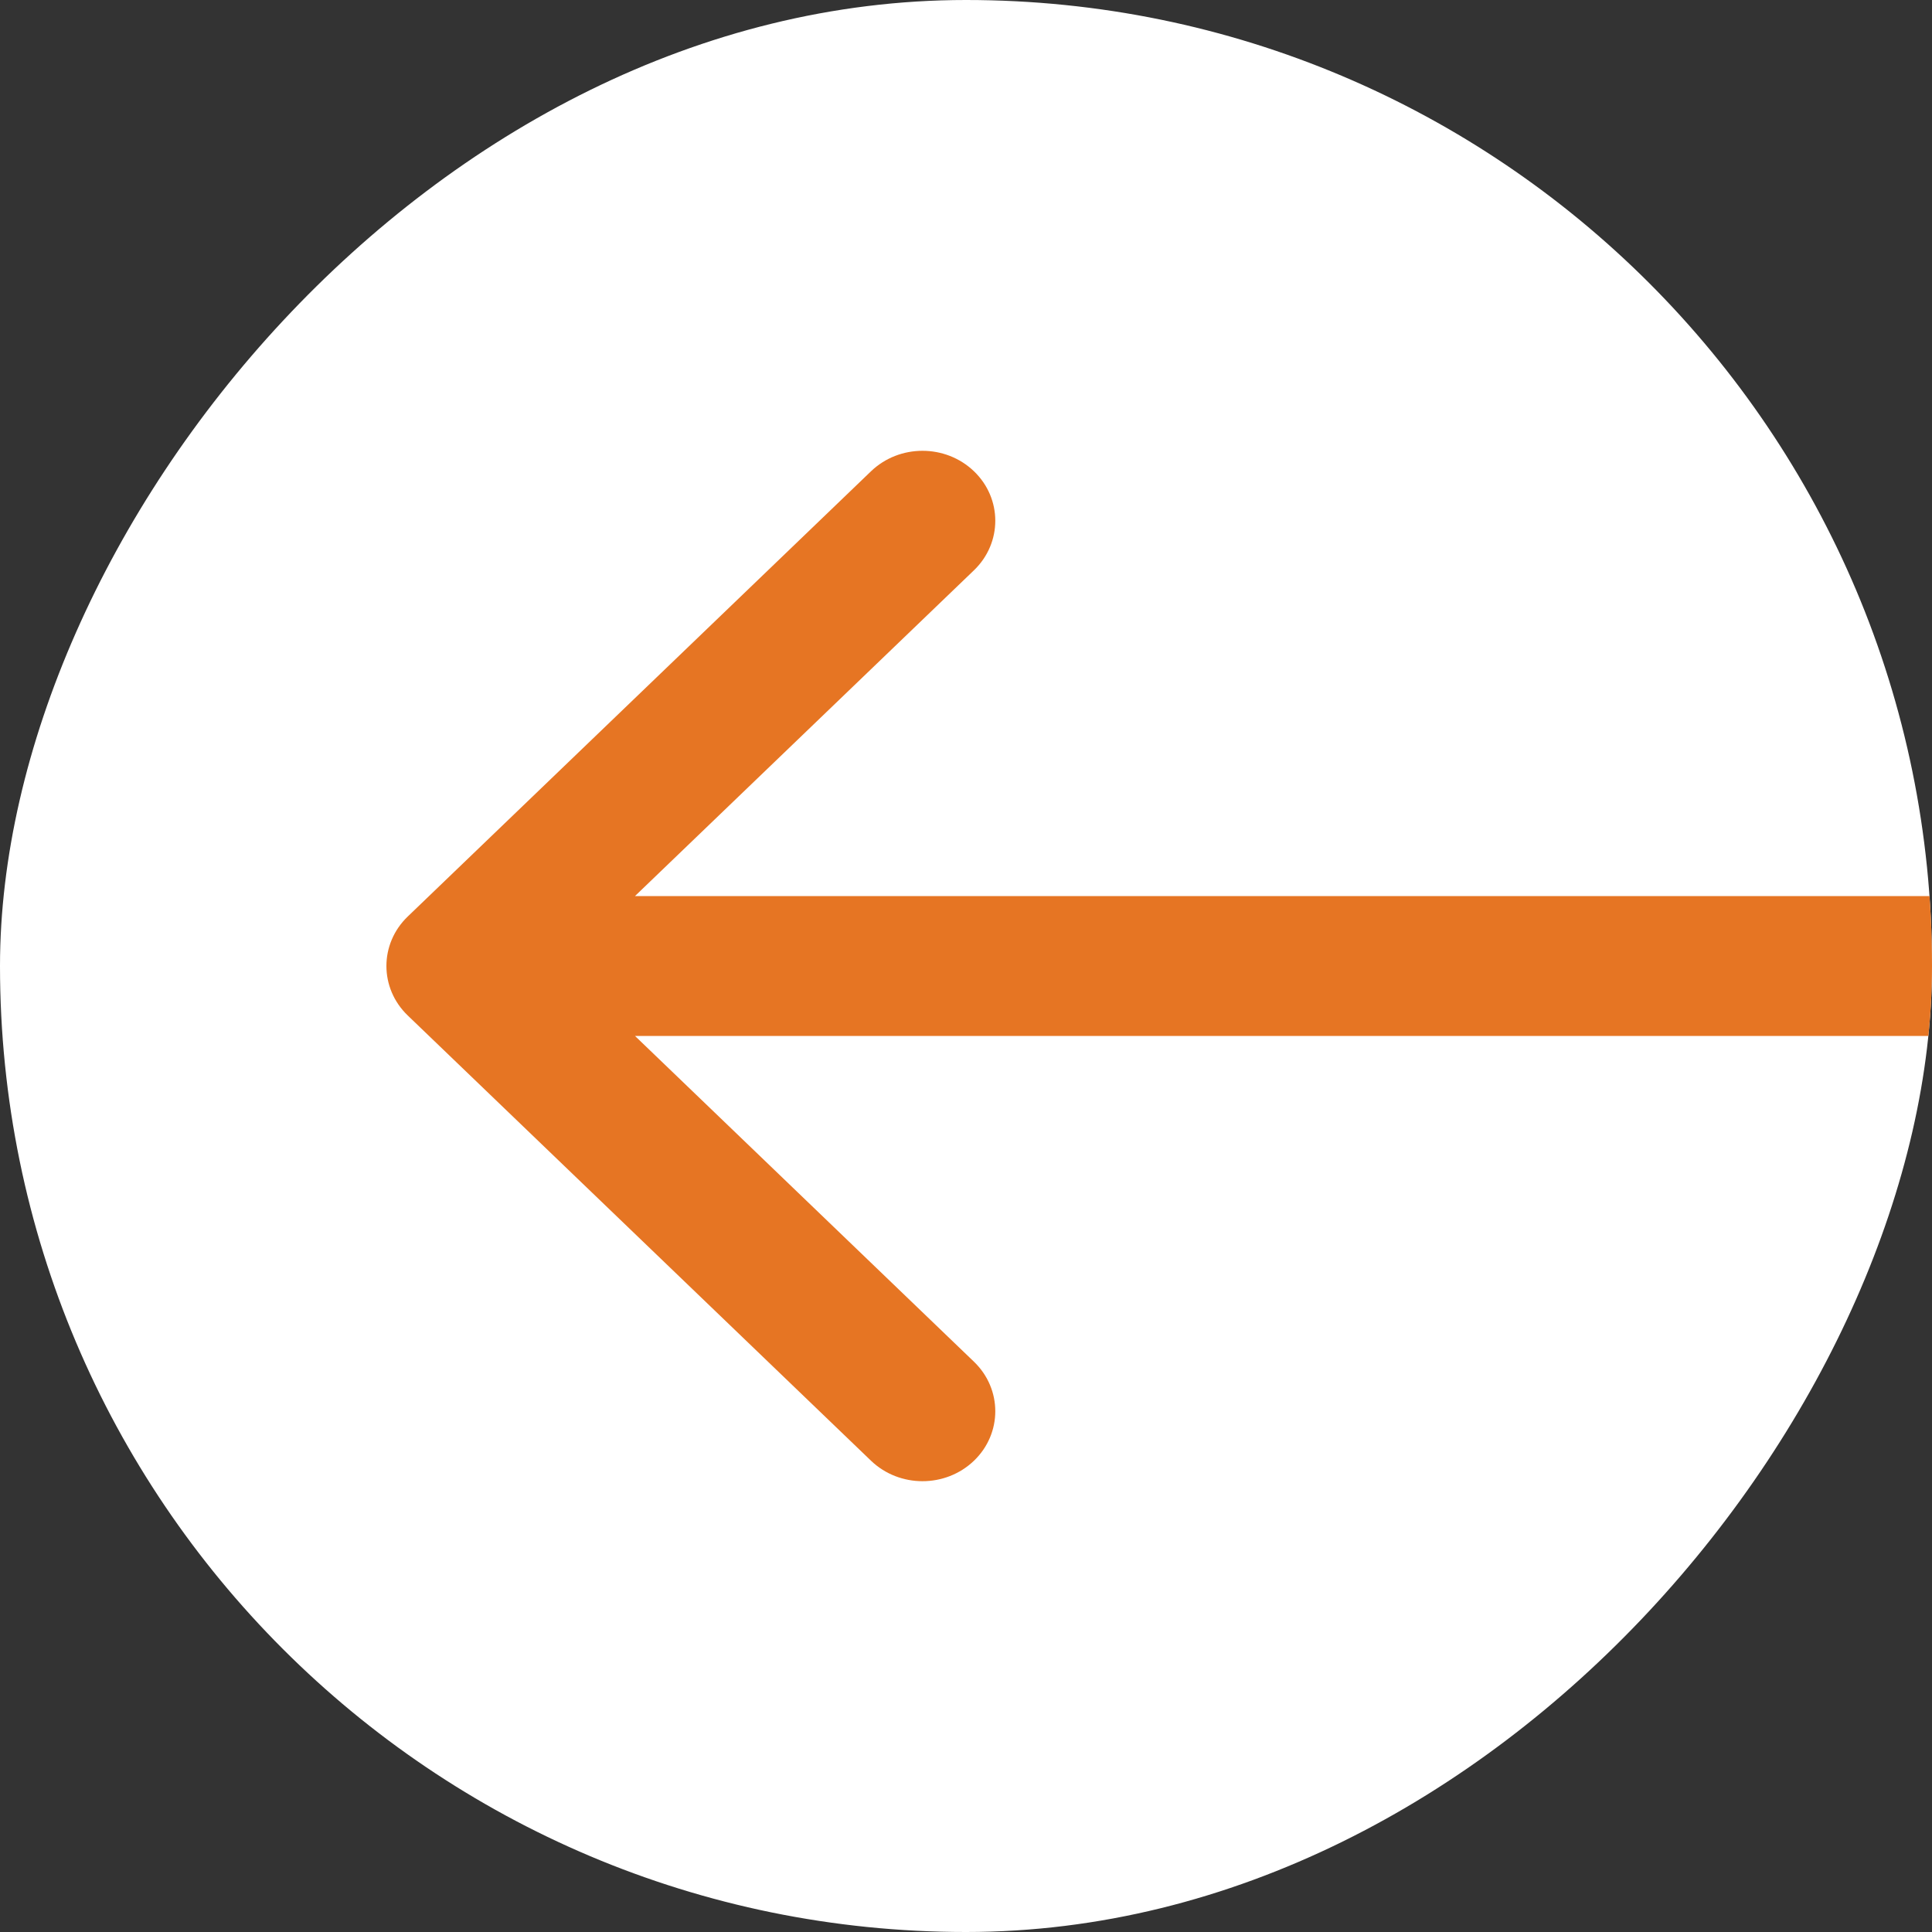 <svg width="30" height="30" viewBox="0 0 30 30" fill="none" xmlns="http://www.w3.org/2000/svg">
<rect x="0" y="0" width="30" height="30" fill="#333333" stroke="none"/>
<g clip-path="url(#clip0_98_18831)">
<rect width="30" height="30" rx="15" transform="matrix(-1 0 0 1 30 0)" fill="white"/>
<path fill-rule="evenodd" clip-rule="evenodd" d="M13.525 7.318L6.331 14.232C5.89 14.656 5.89 15.344 6.331 15.768L13.525 22.682C13.967 23.106 14.682 23.106 15.124 22.682C15.565 22.258 15.565 21.57 15.124 21.145L9.86 16.086L30.87 16.086C31.494 16.086 32 15.6 32 15C32 14.4 31.494 13.914 30.87 13.914L9.86 13.914L15.124 8.855C15.565 8.43 15.565 7.742 15.124 7.318C14.682 6.894 13.967 6.894 13.525 7.318Z" fill="#E67523"/>
</g>
<defs>
<clipPath id="clip0_98_18831">
<rect width="30" height="30" rx="15" transform="matrix(-1 0 0 1 30 0)" fill="white"/>
</clipPath>
</defs>
</svg>

